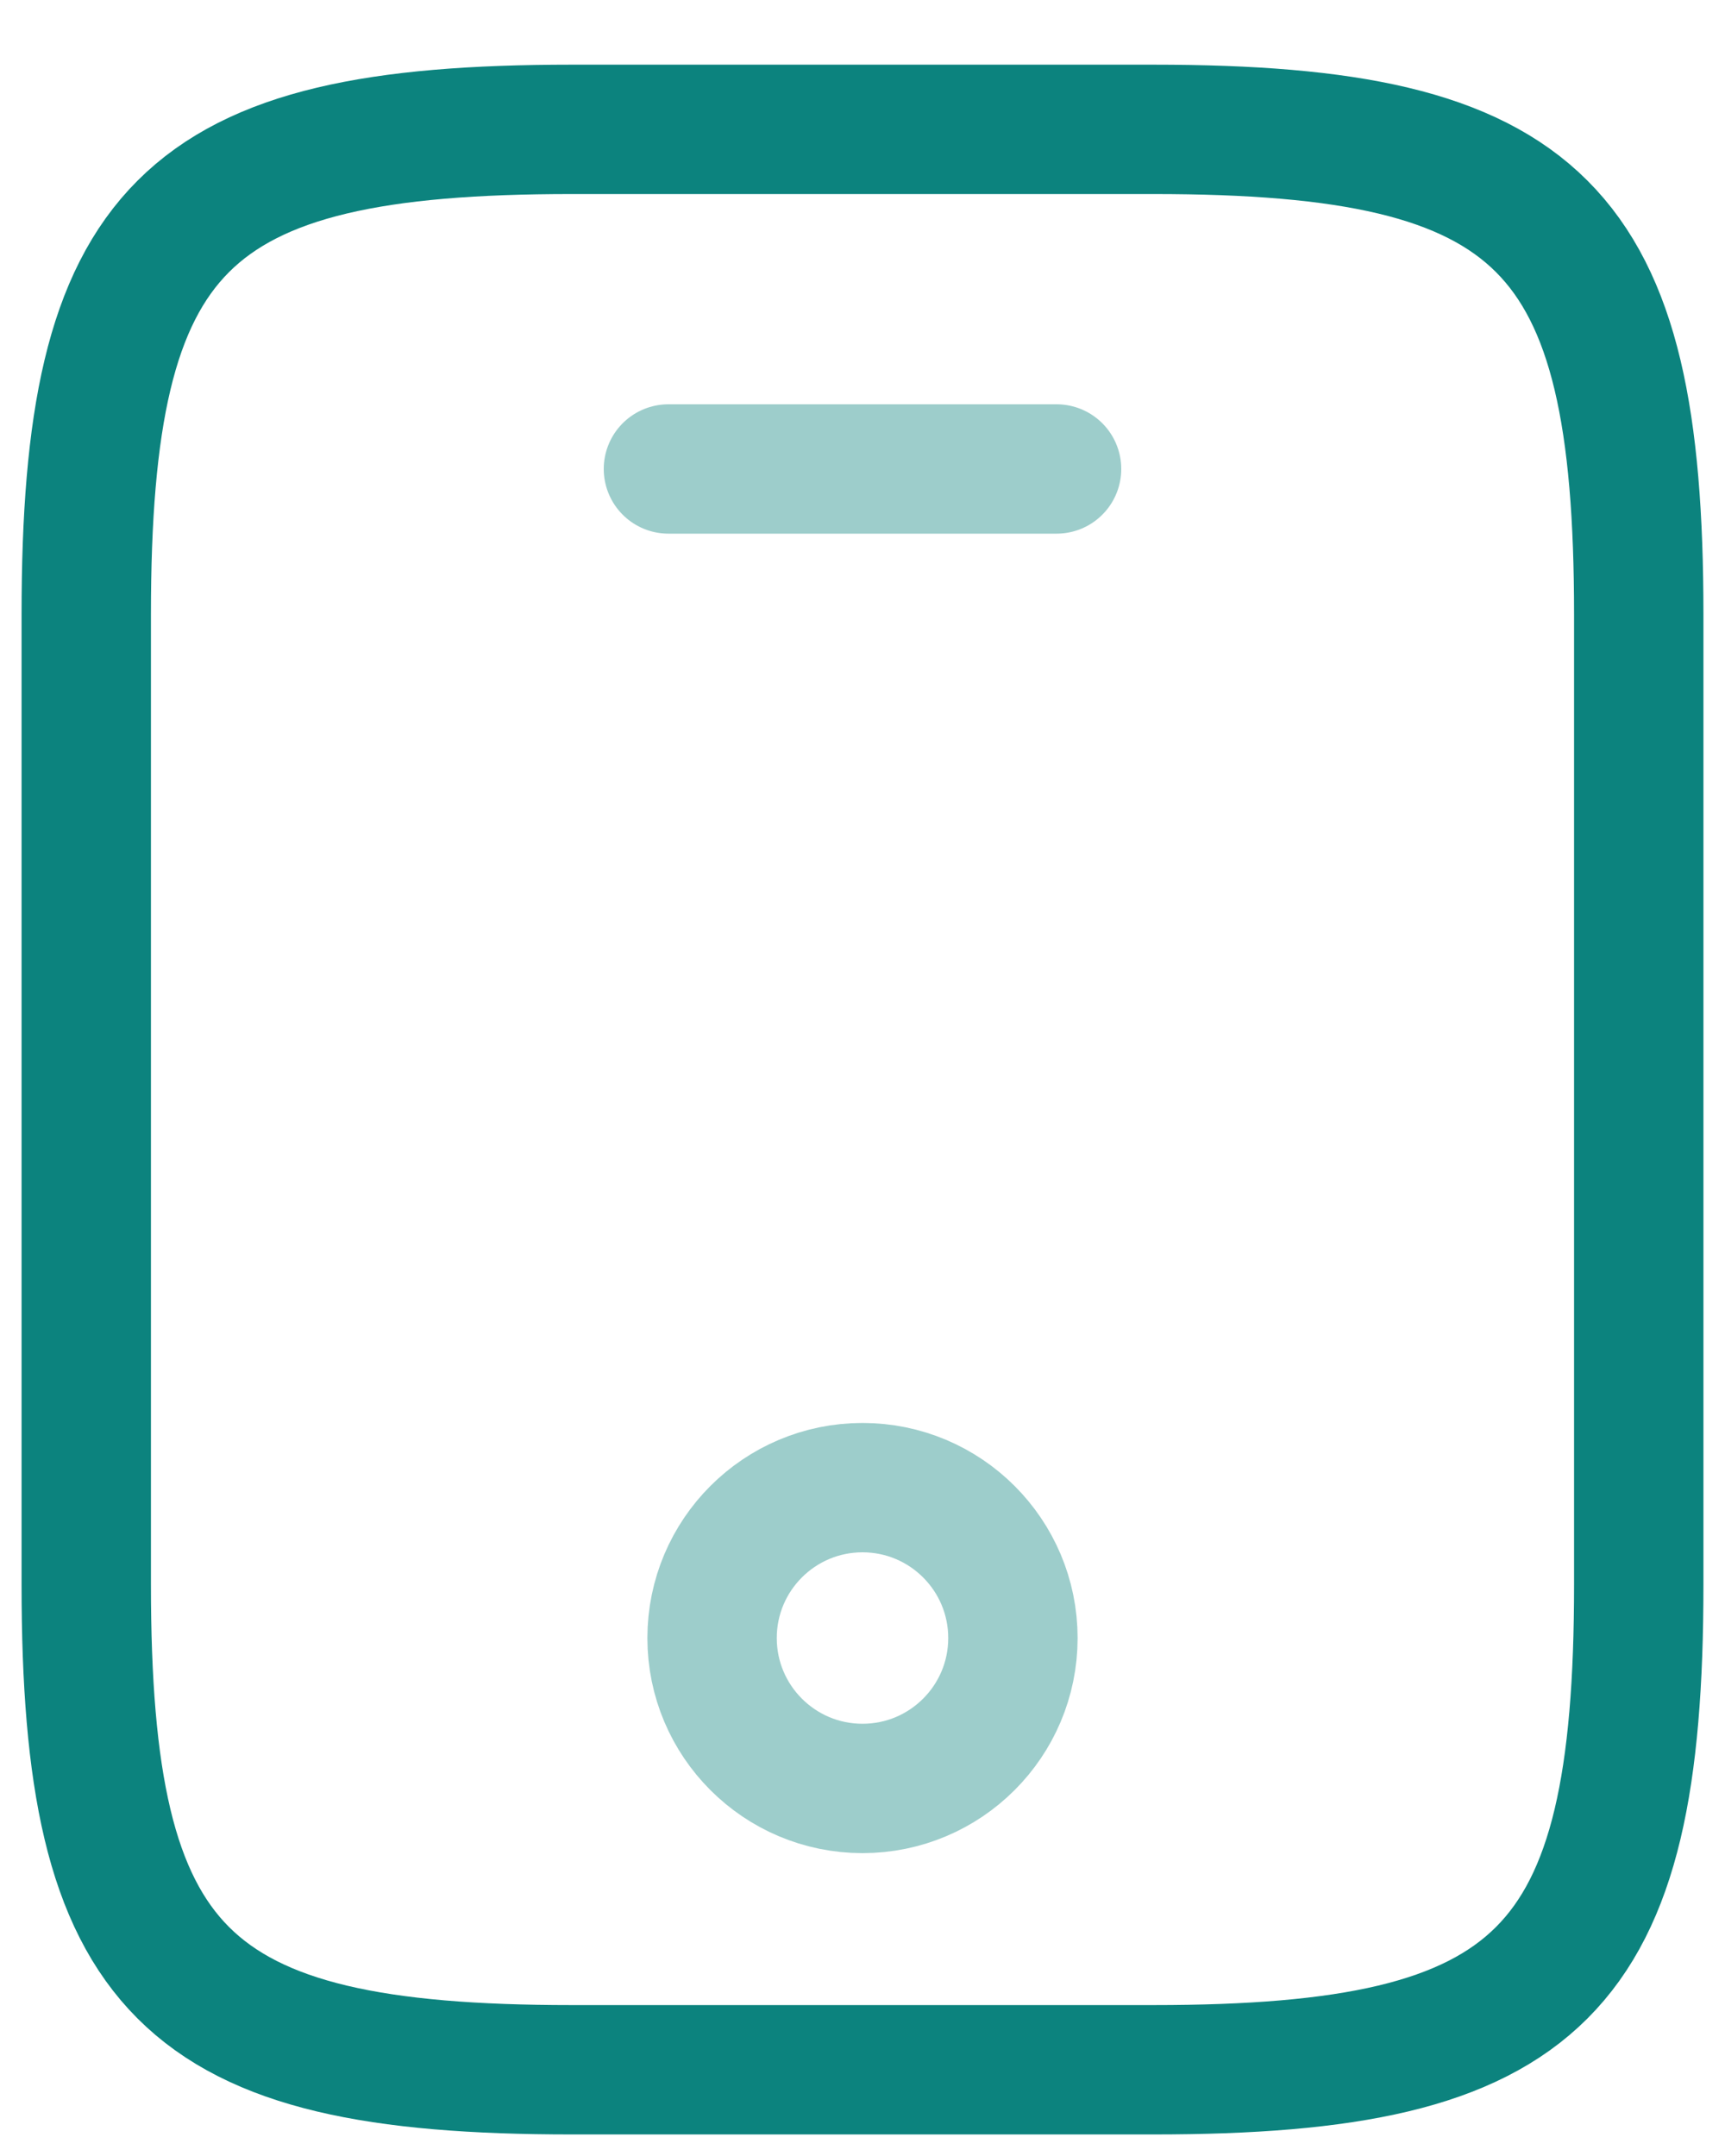 <svg xmlns="http://www.w3.org/2000/svg" width="20" height="25" viewBox="0 0 20 25" fill="none">
  <path d="M19 7.125V18.375C19 22.875 17.875 24 13.375 24H6.625C2.125 24 1 22.875 1 18.375V7.125C1 2.625 2.125 1.5 6.625 1.5H13.375C17.875 1.5 19 2.625 19 7.125Z" stroke="#0C837E" stroke-width="1.5" stroke-linecap="round" stroke-linejoin="round"/>
  <path opacity="0.4" d="M12.25 5.438H7.75" stroke="#0C837E" stroke-width="1.5" stroke-linecap="round" stroke-linejoin="round"/>
  <path opacity="0.4" d="M10 20.738C10.963 20.738 11.744 19.957 11.744 18.994C11.744 18.031 10.963 17.25 10 17.25C9.037 17.25 8.256 18.031 8.256 18.994C8.256 19.957 9.037 20.738 10 20.738Z" stroke="#0C837E" stroke-width="1.5" stroke-linecap="round" stroke-linejoin="round"/>
</svg>